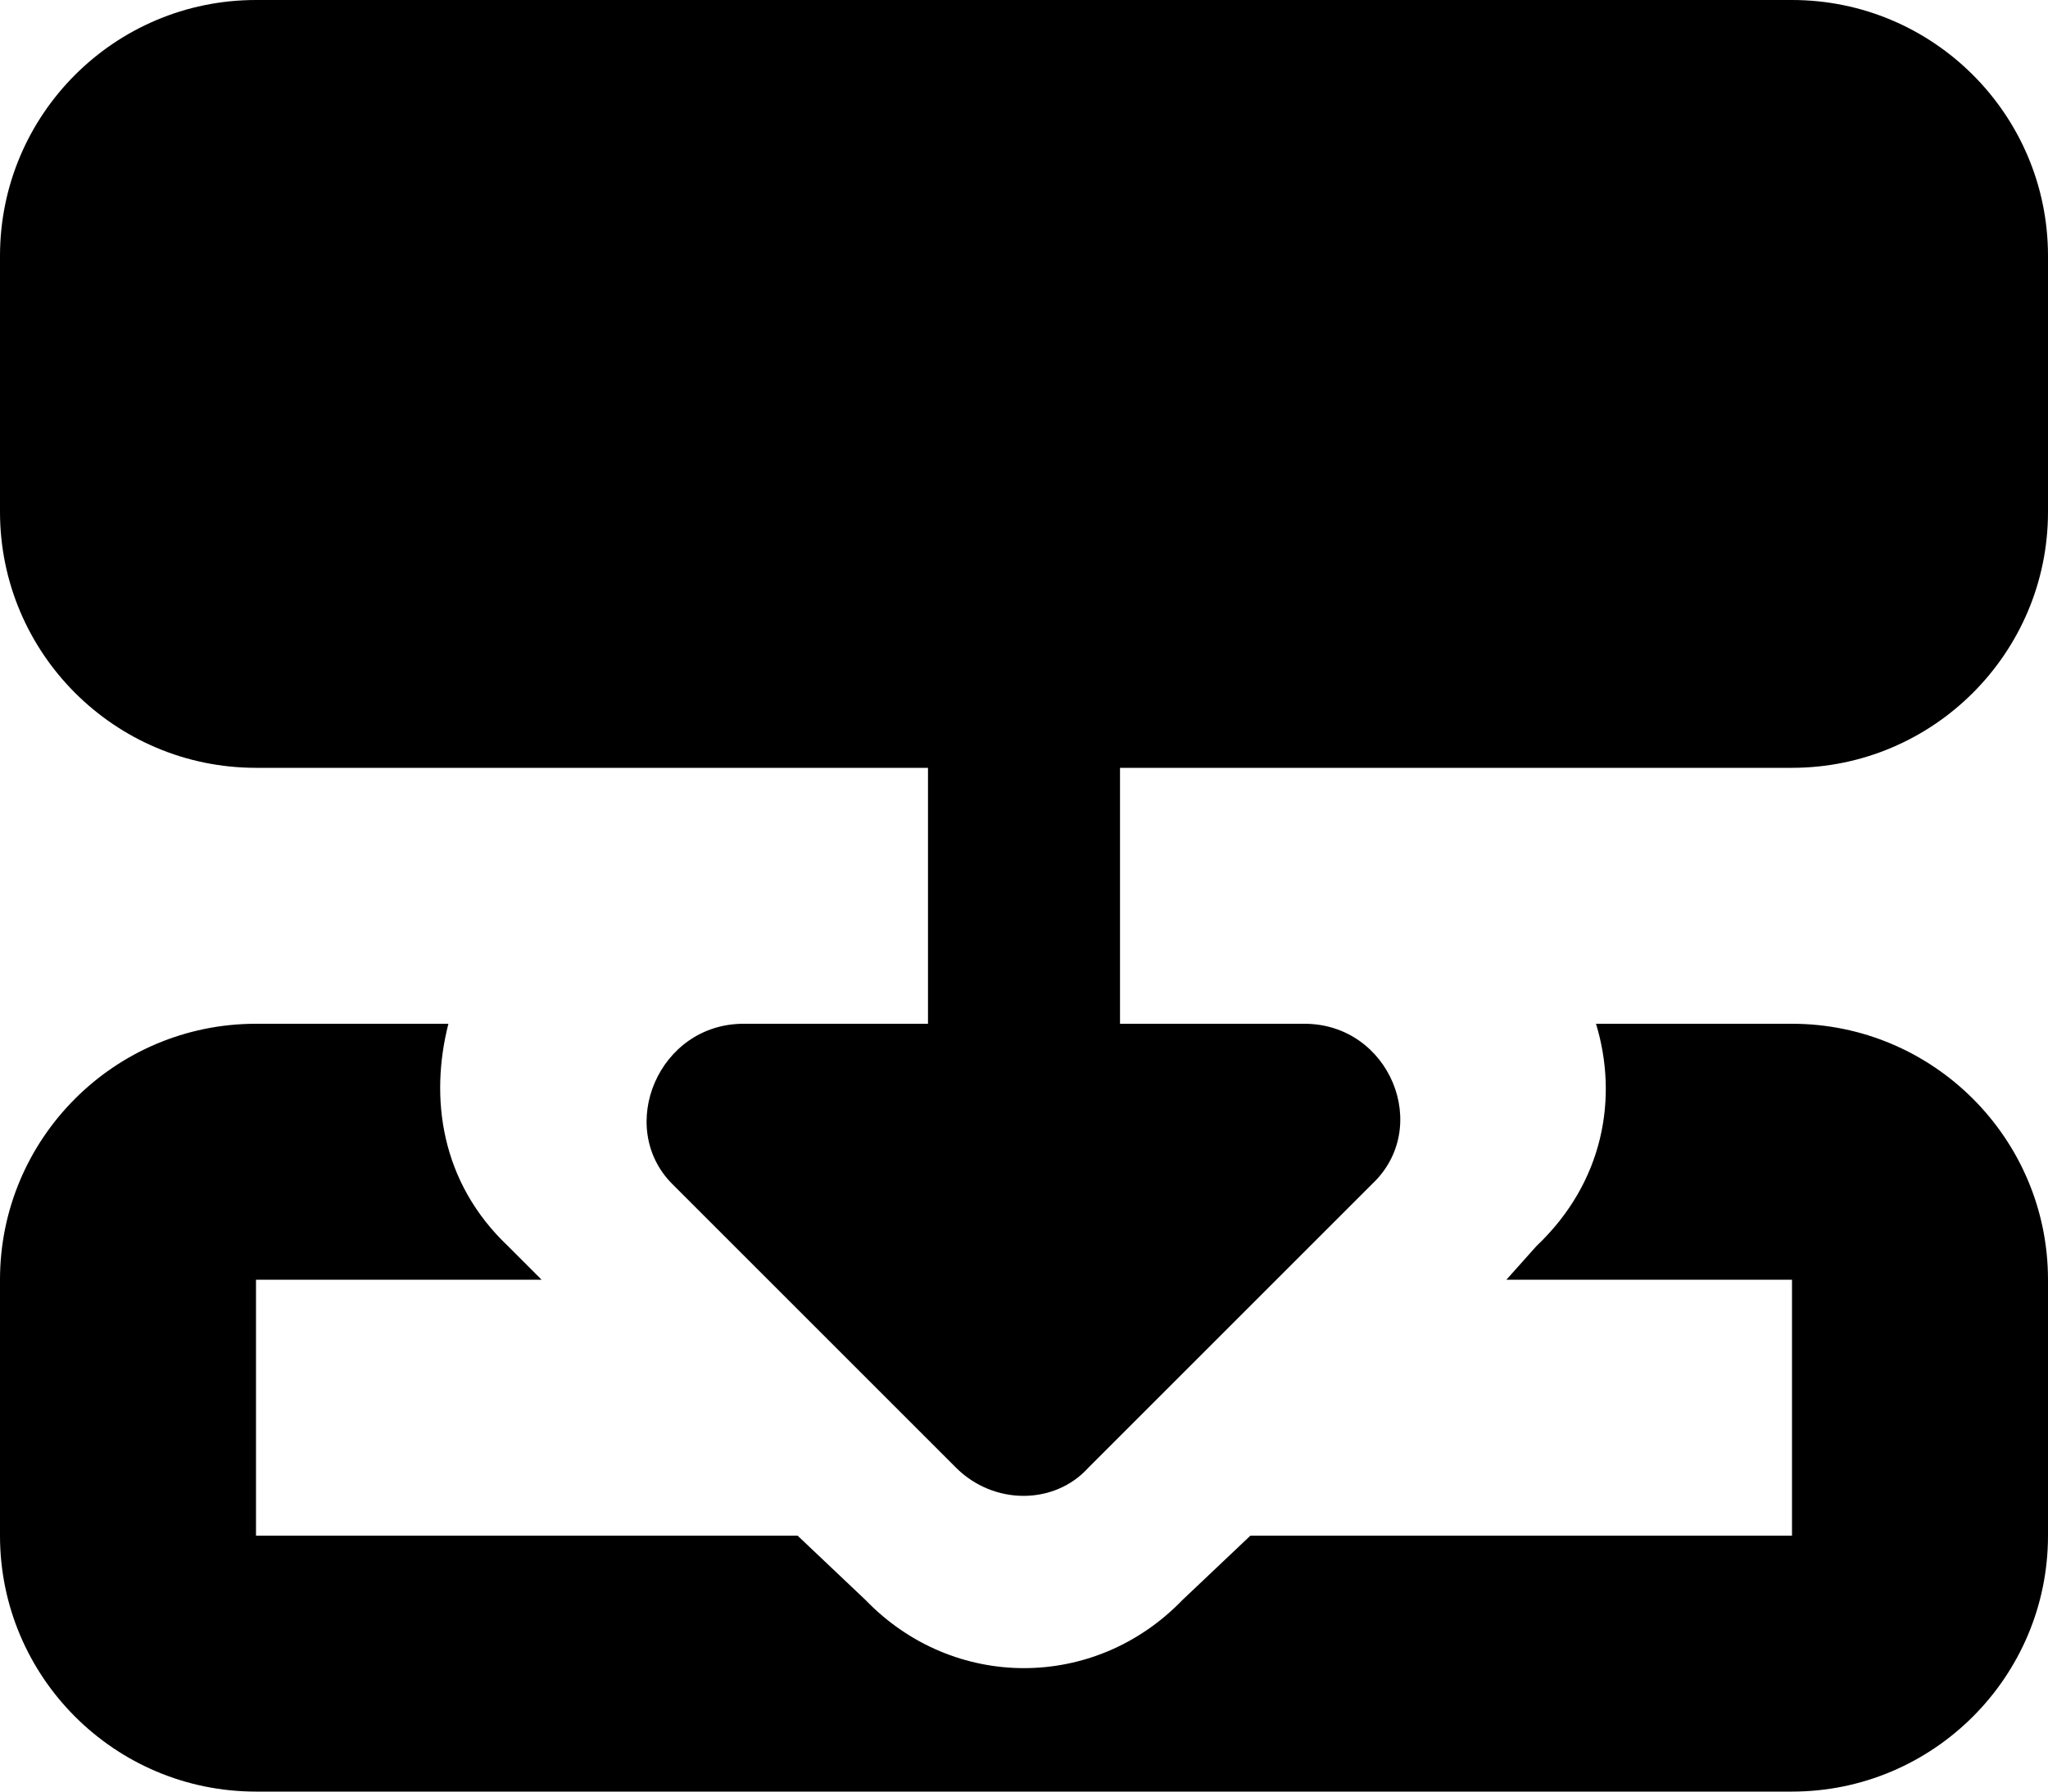 <?xml version="1.0" encoding="UTF-8" standalone="no"?>
<svg
   viewBox="0 0 100 87.5"
   version="1.1"
   id="svg934"
   sodipodi:docname="EXT.svg"
   width="100"
   height="87.5"
   inkscape:version="1.1.1 (c3084ef, 2021-09-22)"
   xmlns:inkscape="http://www.inkscape.org/namespaces/inkscape"
   xmlns:sodipodi="http://sodipodi.sourceforge.net/DTD/sodipodi-0.dtd"
   xmlns="http://www.w3.org/2000/svg"
   xmlns:svg="http://www.w3.org/2000/svg">
  <defs
     id="defs938" />
  <sodipodi:namedview
     id="namedview936"
     pagecolor="#ffffff"
     bordercolor="#666666"
     borderopacity="1.0"
     inkscape:pageshadow="2"
     inkscape:pageopacity="0.0"
     inkscape:pagecheckerboard="0"
     showgrid="false"
     inkscape:zoom="1.4882812"
     inkscape:cx="256.33596"
     inkscape:cy="223.41207"
     inkscape:window-width="1296"
     inkscape:window-height="1027"
     inkscape:window-x="0"
     inkscape:window-y="25"
     inkscape:window-maximized="0"
     inkscape:current-layer="svg934" />
  <!--! Font Awesome Free 6.0.0 by @fontawesome - https://fontawesome.com License - https://fontawesome.com/license/free (Icons: CC BY 4.0, Fonts: SIL OFL 1.1, Code: MIT License) Copyright 2022 Fonticons, Inc. -->
  <path
     d="m 100,25 c 0,6.895 -5.605,12.5 -12.5,12.5 H 54.688 V 50 h 9.004 c 4.16,0 6.25,5.059 3.301,7.832 L 53.145,71.68 c -1.66,1.836 -4.629,1.836 -6.465,0 L 32.832,57.832 C 30.059,55.059 32.148,50 36.309,50 H 45.312 V 37.5 H 12.5 C 5.596,37.5 0,31.895 0,25 V 12.5 C 0,5.596 5.596,0 12.5,0 h 75 C 94.395,0 100,5.596 100,12.5 Z M 61.055,75 H 87.5 V 62.5 H 73.555 l 1.465,-1.641 C 78.32,57.734 79.023,53.594 77.93,50 H 87.5 c 6.895,0 12.5,5.605 12.5,12.5 V 75 c 0,6.895 -5.605,12.5 -12.5,12.5 h -75 C 5.596,87.5 0,81.895 0,75 V 62.5 C 0,55.605 5.596,50 12.5,50 h 9.395 c -0.918,3.594 -0.391,7.734 2.91,10.859 L 26.445,62.5 H 12.5 V 75 h 26.445 l 3.32,3.145 c 4.277,4.434 11.191,4.434 15.469,0 z"
     id="path932"
     style="stroke-width:0.195" />
</svg>
